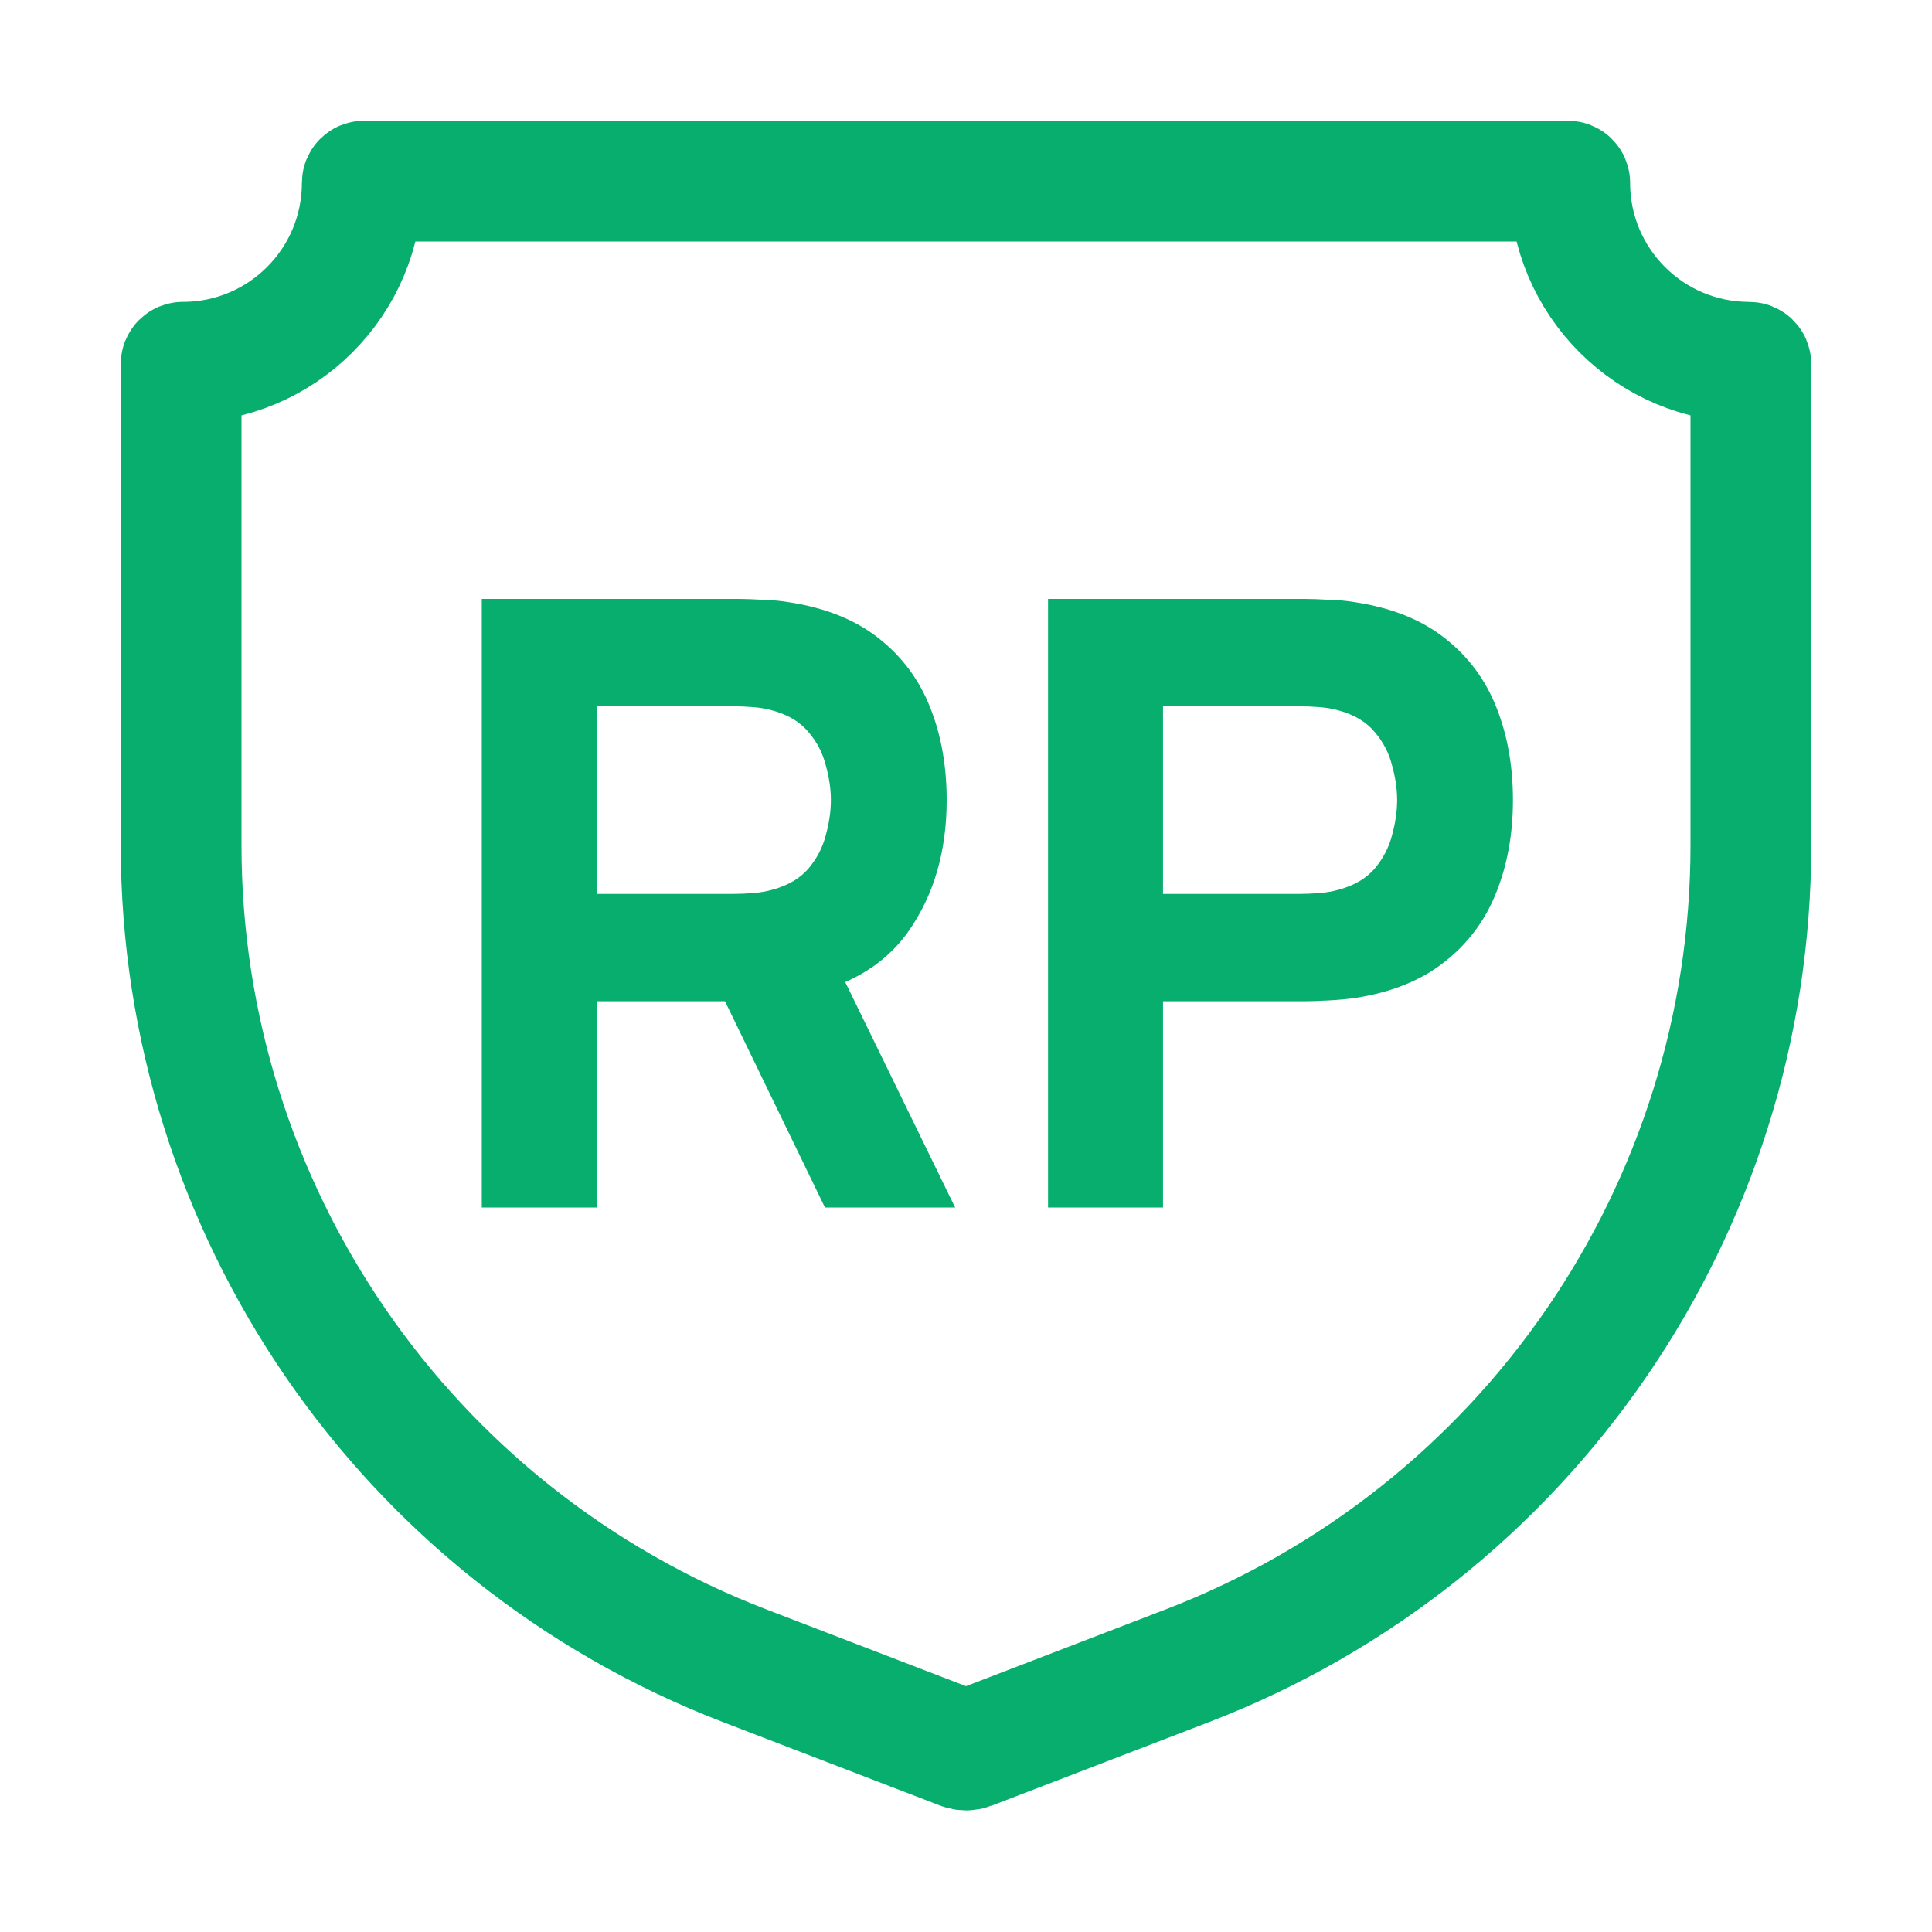 <svg width="32" height="32" viewBox="0 0 32 32" fill="none" xmlns="http://www.w3.org/2000/svg">
<g clip-path="url(#clip0_104_668)">
<path d="M16.072 28.972L19.666 27.59C25.29 25.427 29 20.025 29 14V6.03C29 6.013 28.987 6 28.97 6C27.33 6 26 4.67 26 3.03C26 3.013 25.987 3 25.97 3H6.03C6.013 3 6 3.013 6 3.03C6 4.67 4.67 6 3.03 6C3.013 6 3 6.013 3 6.03V14C3 20.025 6.71 25.427 12.334 27.59L15.928 28.972C15.974 28.99 16.026 28.99 16.072 28.972Z" stroke="#07AE6E" stroke-width="2"/>
<path d="M7.98 20V9.92H12.236C12.334 9.92 12.465 9.925 12.628 9.934C12.796 9.939 12.945 9.953 13.076 9.976C13.678 10.069 14.17 10.268 14.553 10.571C14.94 10.874 15.225 11.257 15.407 11.719C15.589 12.176 15.68 12.687 15.68 13.252C15.68 14.097 15.47 14.82 15.05 15.422C14.63 16.019 13.972 16.388 13.076 16.528L12.236 16.584H9.884V20H7.98ZM13.664 20L11.676 15.898L13.636 15.52L15.82 20H13.664ZM9.884 14.806H12.152C12.25 14.806 12.357 14.801 12.474 14.792C12.591 14.783 12.698 14.764 12.796 14.736C13.053 14.666 13.251 14.549 13.391 14.386C13.531 14.218 13.627 14.034 13.678 13.833C13.734 13.628 13.762 13.434 13.762 13.252C13.762 13.07 13.734 12.879 13.678 12.678C13.627 12.473 13.531 12.288 13.391 12.125C13.251 11.957 13.053 11.838 12.796 11.768C12.698 11.74 12.591 11.721 12.474 11.712C12.357 11.703 12.25 11.698 12.152 11.698H9.884V14.806ZM17.359 20V9.92H21.615C21.713 9.92 21.844 9.925 22.007 9.934C22.175 9.939 22.324 9.953 22.455 9.976C23.057 10.069 23.549 10.268 23.932 10.571C24.319 10.874 24.604 11.257 24.786 11.719C24.968 12.176 25.059 12.687 25.059 13.252C25.059 13.817 24.966 14.33 24.779 14.792C24.597 15.249 24.312 15.63 23.925 15.933C23.542 16.236 23.052 16.435 22.455 16.528C22.324 16.547 22.175 16.561 22.007 16.57C21.839 16.579 21.708 16.584 21.615 16.584H19.263V20H17.359ZM19.263 14.806H21.531C21.629 14.806 21.736 14.801 21.853 14.792C21.97 14.783 22.077 14.764 22.175 14.736C22.432 14.666 22.63 14.549 22.77 14.386C22.91 14.218 23.006 14.034 23.057 13.833C23.113 13.628 23.141 13.434 23.141 13.252C23.141 13.07 23.113 12.879 23.057 12.678C23.006 12.473 22.91 12.288 22.77 12.125C22.63 11.957 22.432 11.838 22.175 11.768C22.077 11.74 21.97 11.721 21.853 11.712C21.736 11.703 21.629 11.698 21.531 11.698H19.263V14.806Z" fill="#07AE6E"/>
</g>
<defs>
<clipPath id="clip0_104_668">
<rect width="28" height="28" fill="white" transform="translate(2 2)"/>
</clipPath>
</defs>
</svg>
